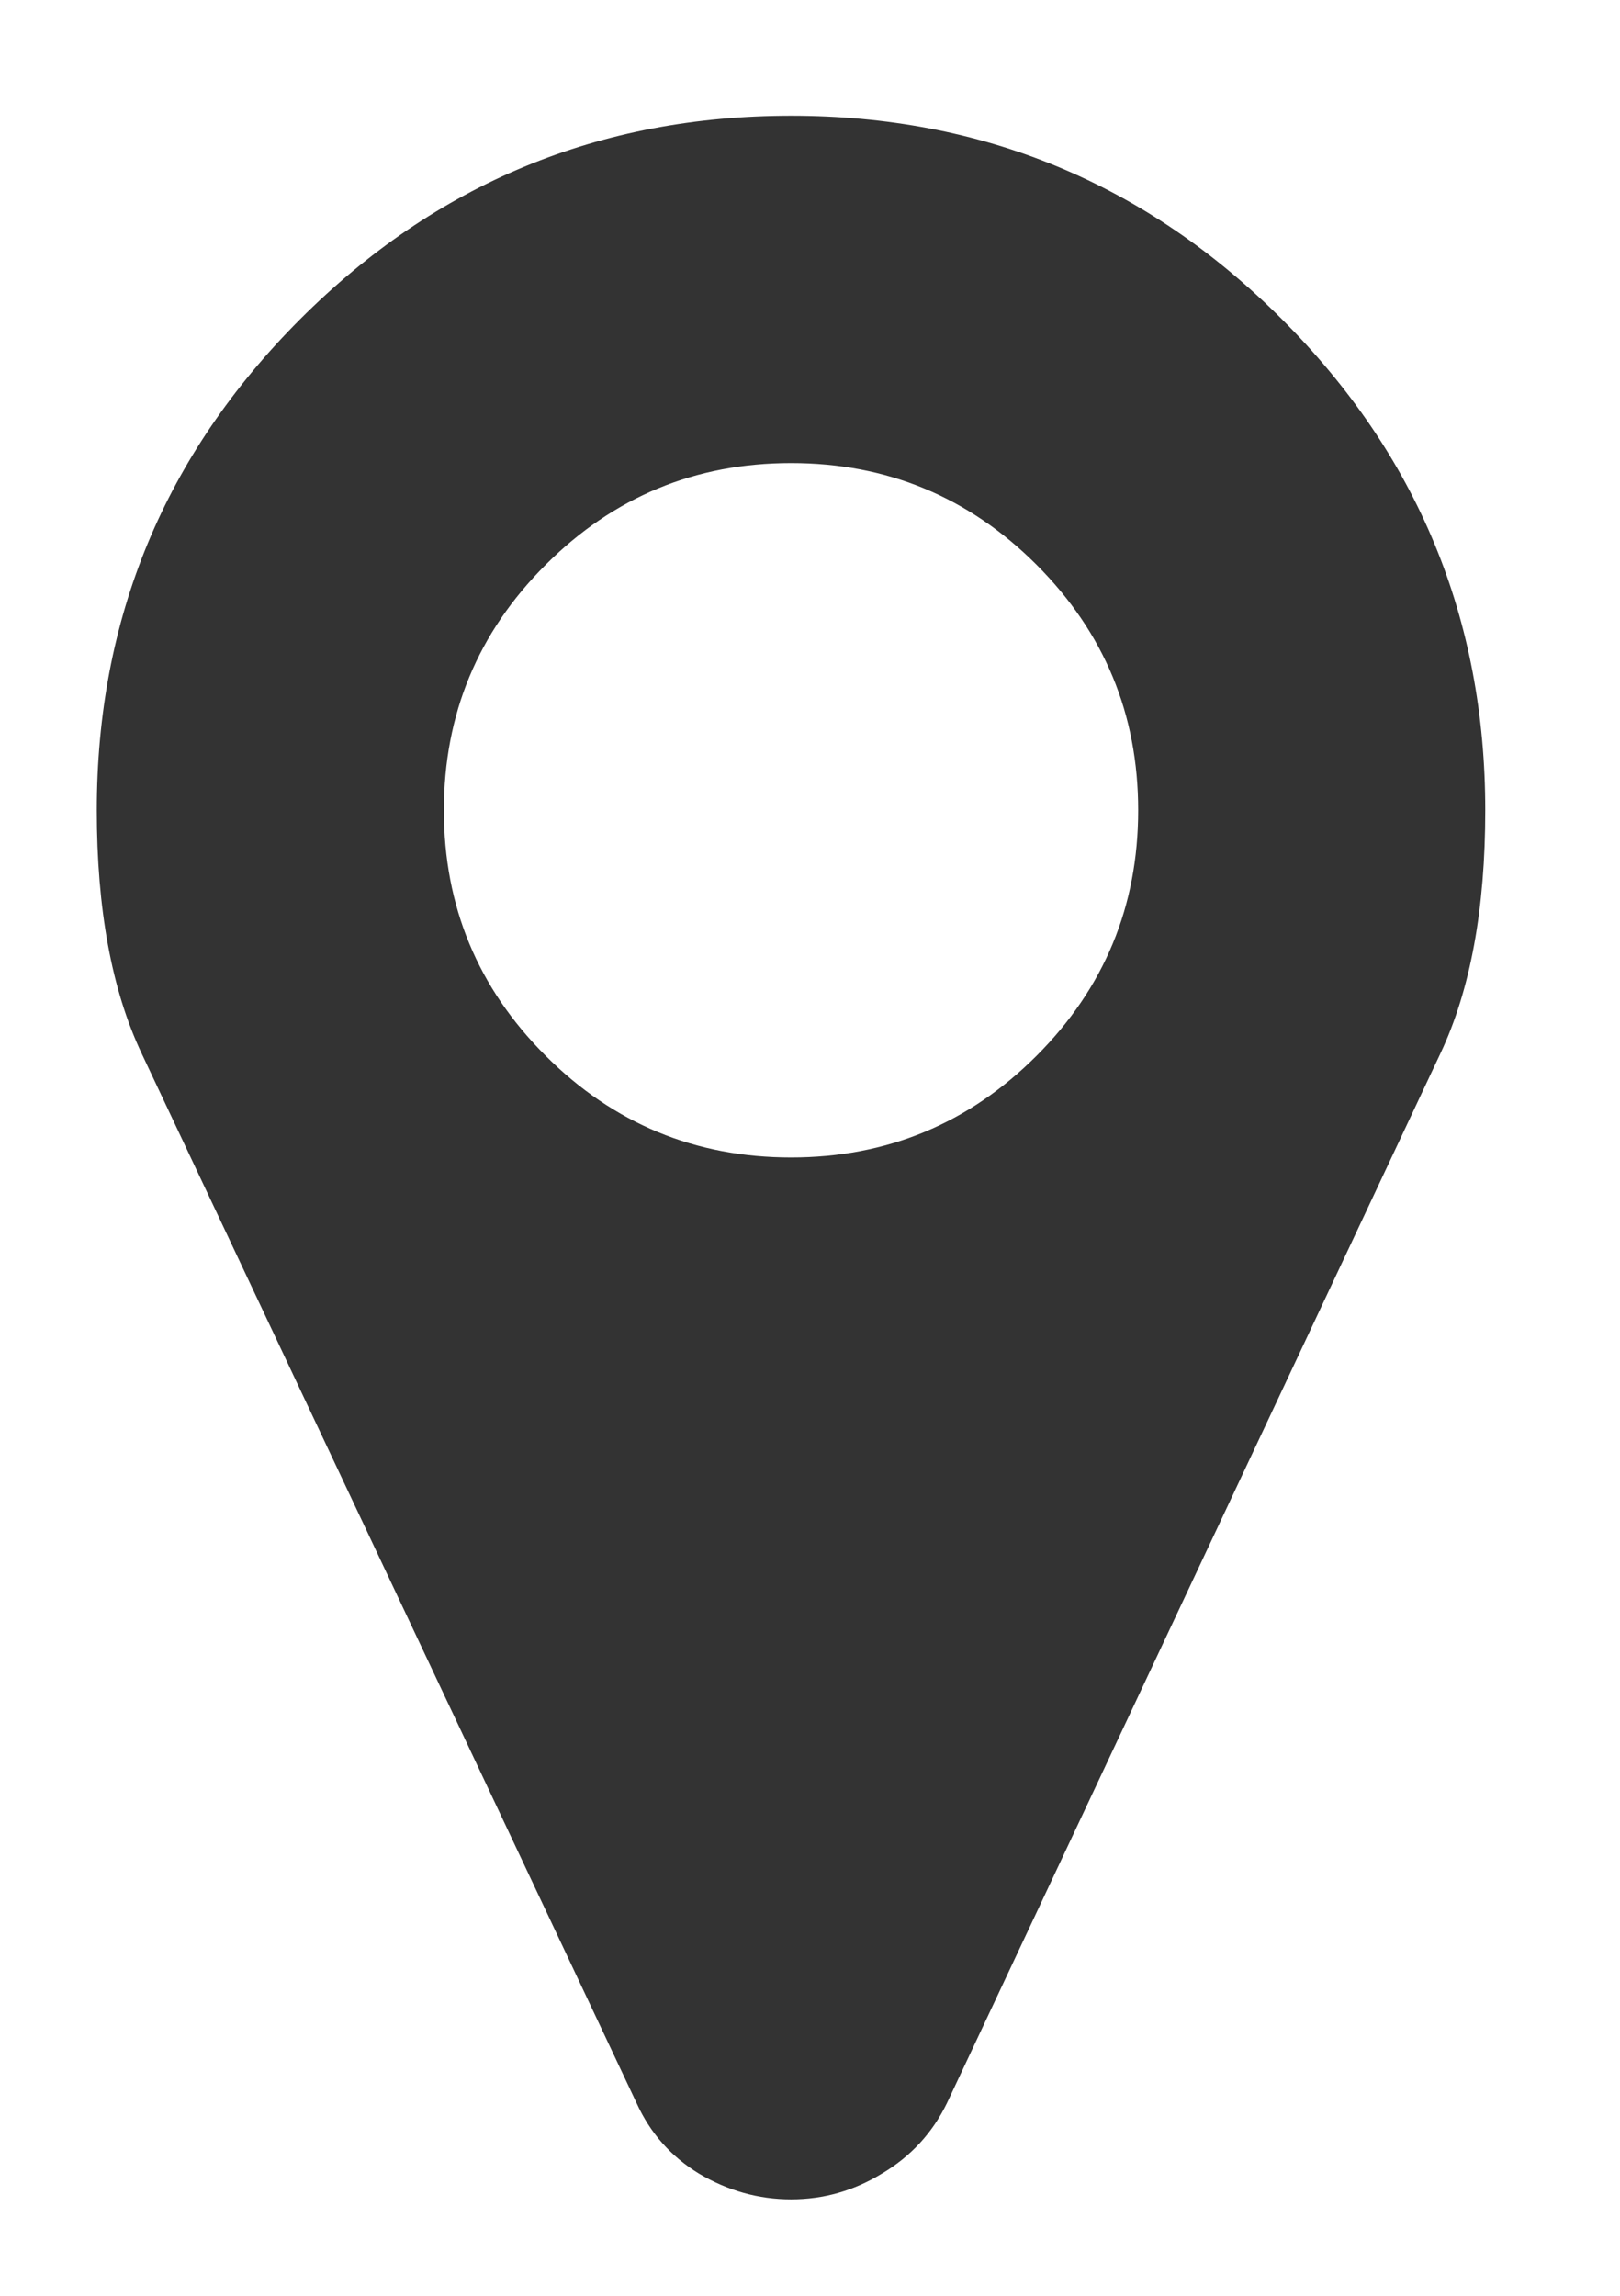 <svg width="12" height="17" viewBox="0 0 12 17" fill="none" xmlns="http://www.w3.org/2000/svg">
<path d="M7.678 7.818C8.18 7.316 8.431 6.71 8.431 6C8.431 5.29 8.18 4.684 7.678 4.182C7.176 3.68 6.569 3.429 5.86 3.429C5.15 3.429 4.544 3.68 4.042 4.182C3.539 4.684 3.288 5.29 3.288 6C3.288 6.71 3.539 7.316 4.042 7.818C4.544 8.32 5.15 8.571 5.86 8.571C6.569 8.571 7.176 8.32 7.678 7.818ZM11.002 6C11.002 6.73 10.892 7.329 10.671 7.798L7.015 15.572C6.908 15.793 6.747 15.968 6.533 16.095C6.325 16.222 6.101 16.286 5.86 16.286C5.619 16.286 5.391 16.222 5.177 16.095C4.969 15.968 4.815 15.793 4.715 15.572L1.048 7.798C0.827 7.329 0.717 6.73 0.717 6C0.717 4.58 1.219 3.368 2.223 2.364C3.228 1.359 4.44 0.857 5.86 0.857C7.279 0.857 8.491 1.359 9.496 2.364C10.5 3.368 11.002 4.58 11.002 6Z" fill="#333333"/>
</svg>
